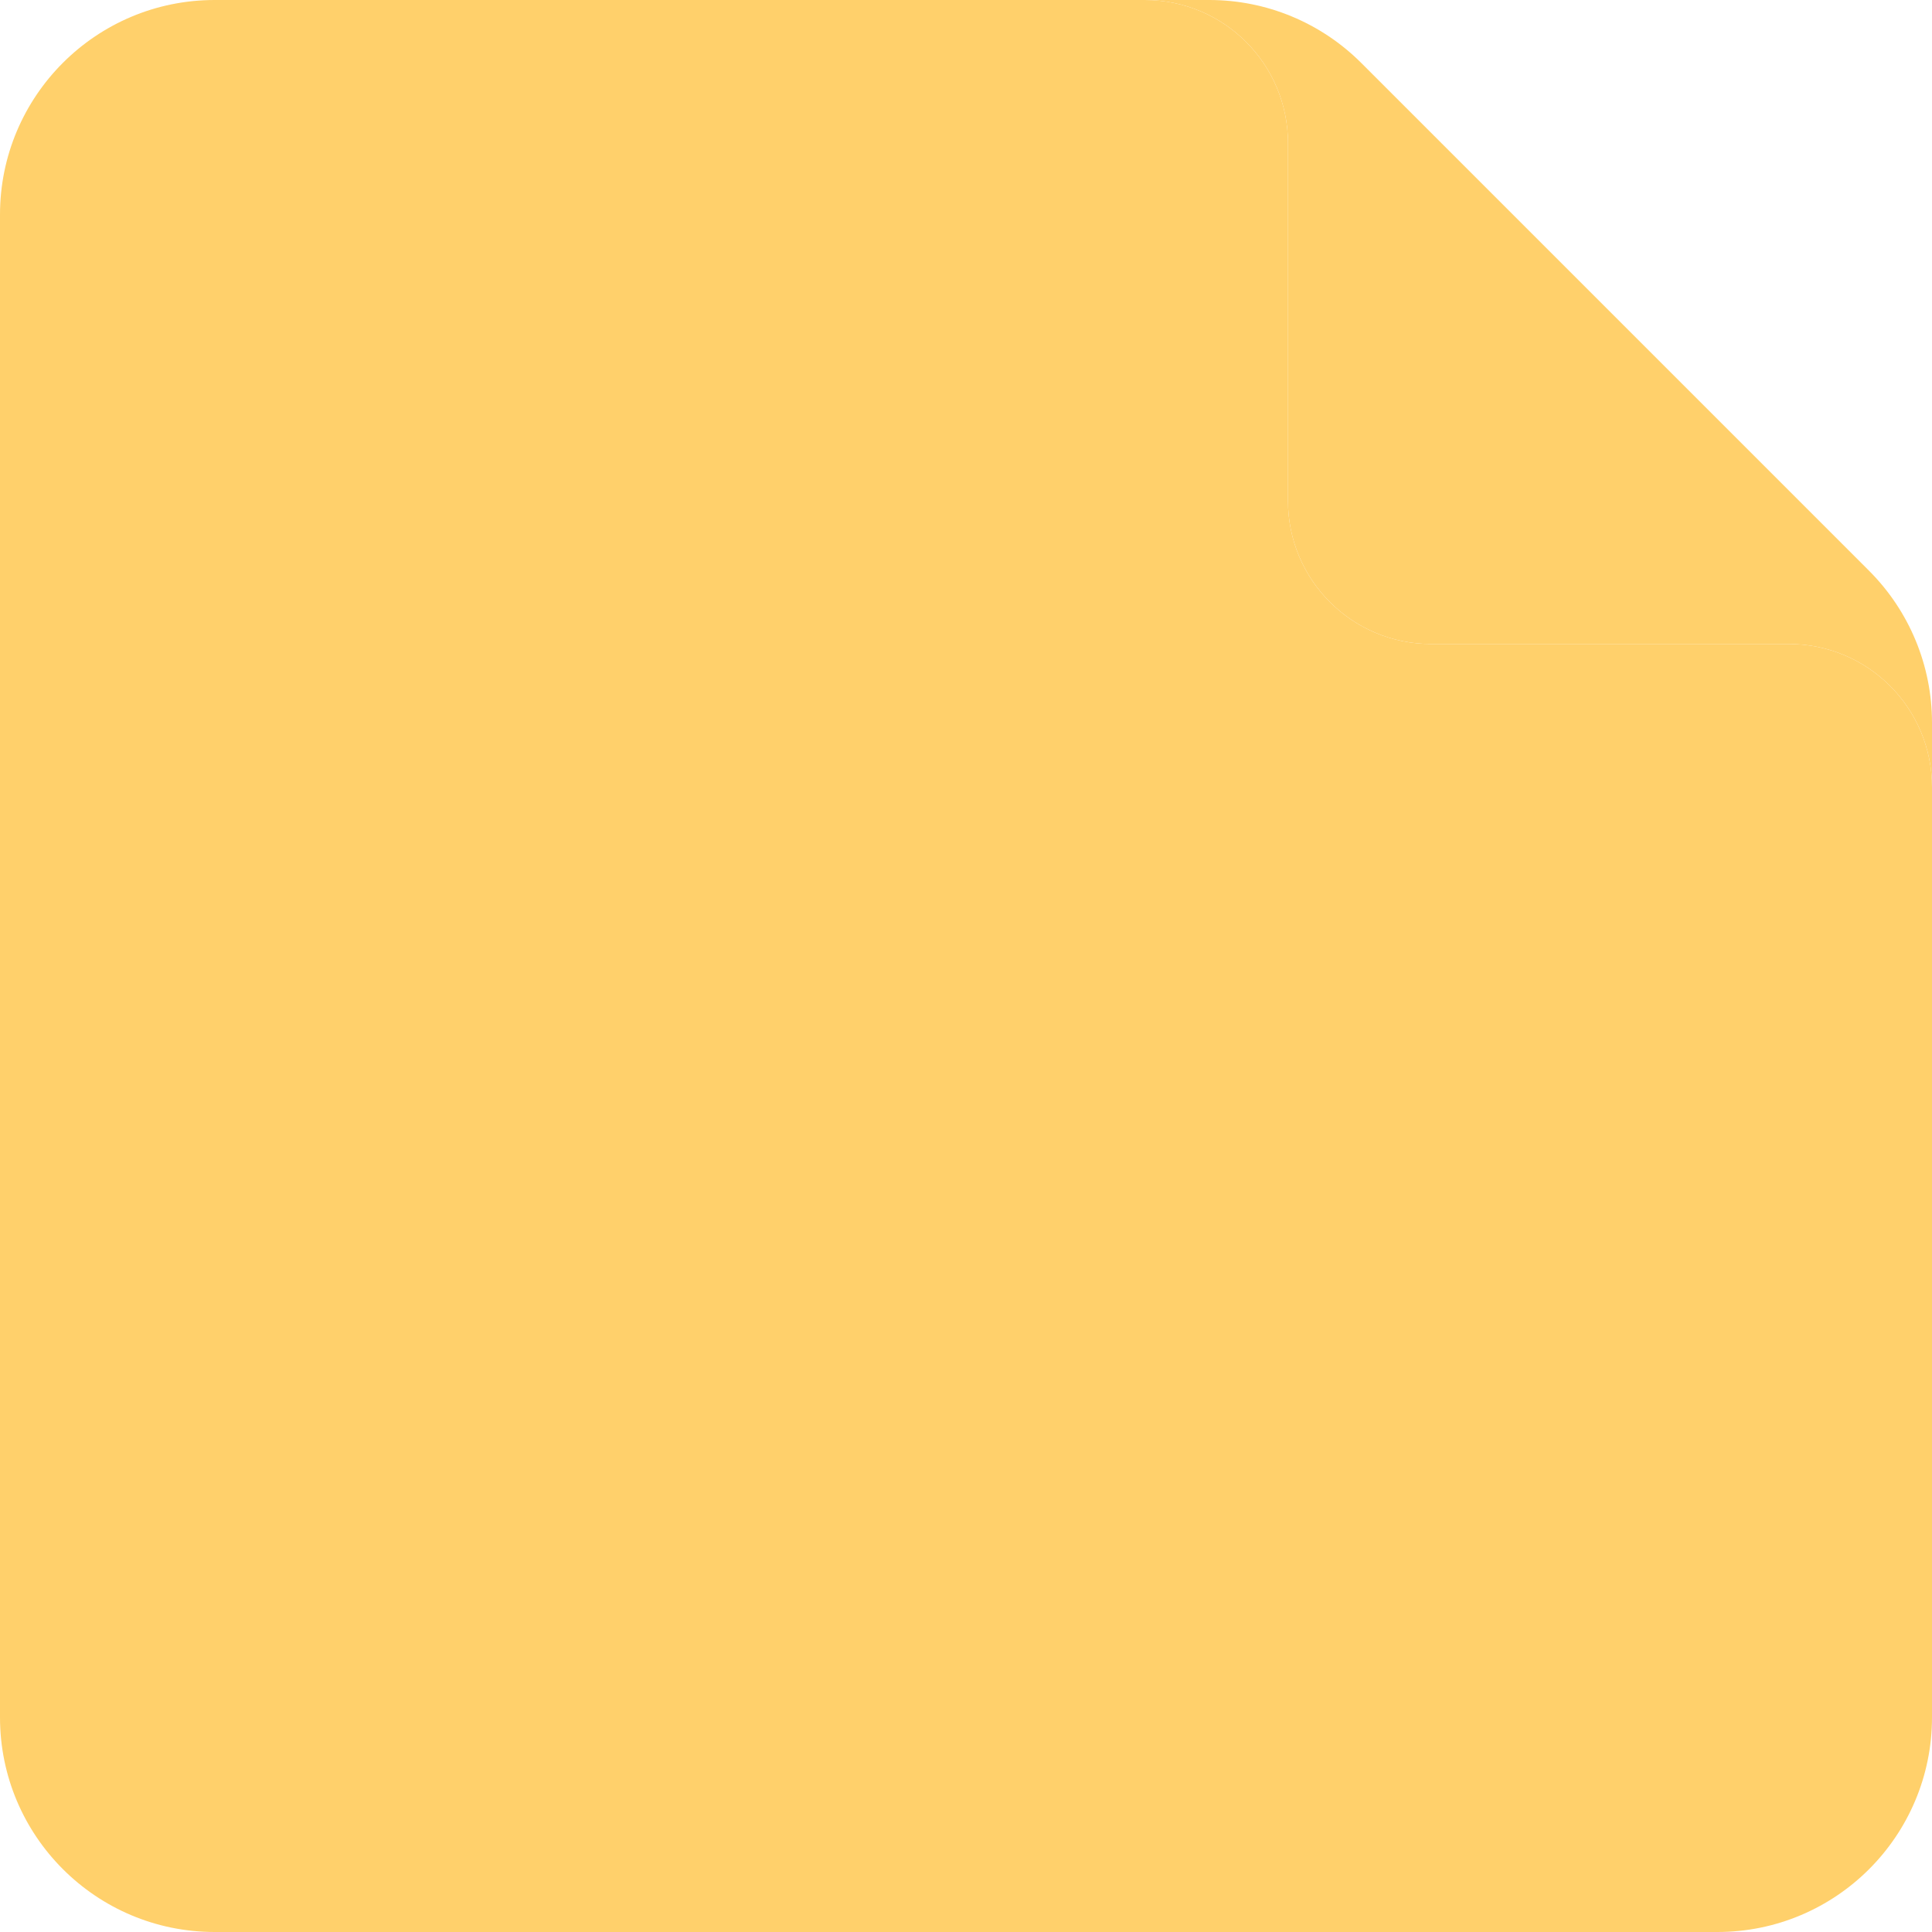 <?xml version="1.0" encoding="UTF-8"?>
<svg width="54px" height="54px" viewBox="0 0 54 54" version="1.1" xmlns="http://www.w3.org/2000/svg" xmlns:xlink="http://www.w3.org/1999/xlink">
    <!-- Generator: Sketch 53.2 (72643) - https://sketchapp.com -->
    <title>doc-in</title>
    <desc>Created with Sketch.</desc>
    <g id="doc-in" stroke="none" stroke-width="1" fill="none" fill-rule="evenodd">
        <path d="M54,22 C54,19.791 52.209,18 50,18 L40,18 C37.791,18 36,16.209 36,14 L36,4 C36,1.791 34.209,-4.05812251e-16 32,0 L33.802,8.8817842e-15 C35.393,1.00028247e-14 36.919,0.632 38.045,1.757 L52.243,15.955 C53.368,17.081 54,18.607 54,20.198 L54,22 Z" id="Corner" fill="#ffd06b"></path>
        <path d="M36,4 L36,14 C36,16.209 37.791,18 40,18 L50,18 C52.209,18 54,19.791 54,22 L54,48 C54,51.314 51.314,54 48,54 L6,54 C2.686,54 0,51.314 0,48 L0,6 C0,2.686 2.686,0 6,0 L32,0 C34.209,-4.05812251e-16 36,1.791 36,4 Z" id="Base" fill="#ffd06b"></path>
    </g>
</svg>